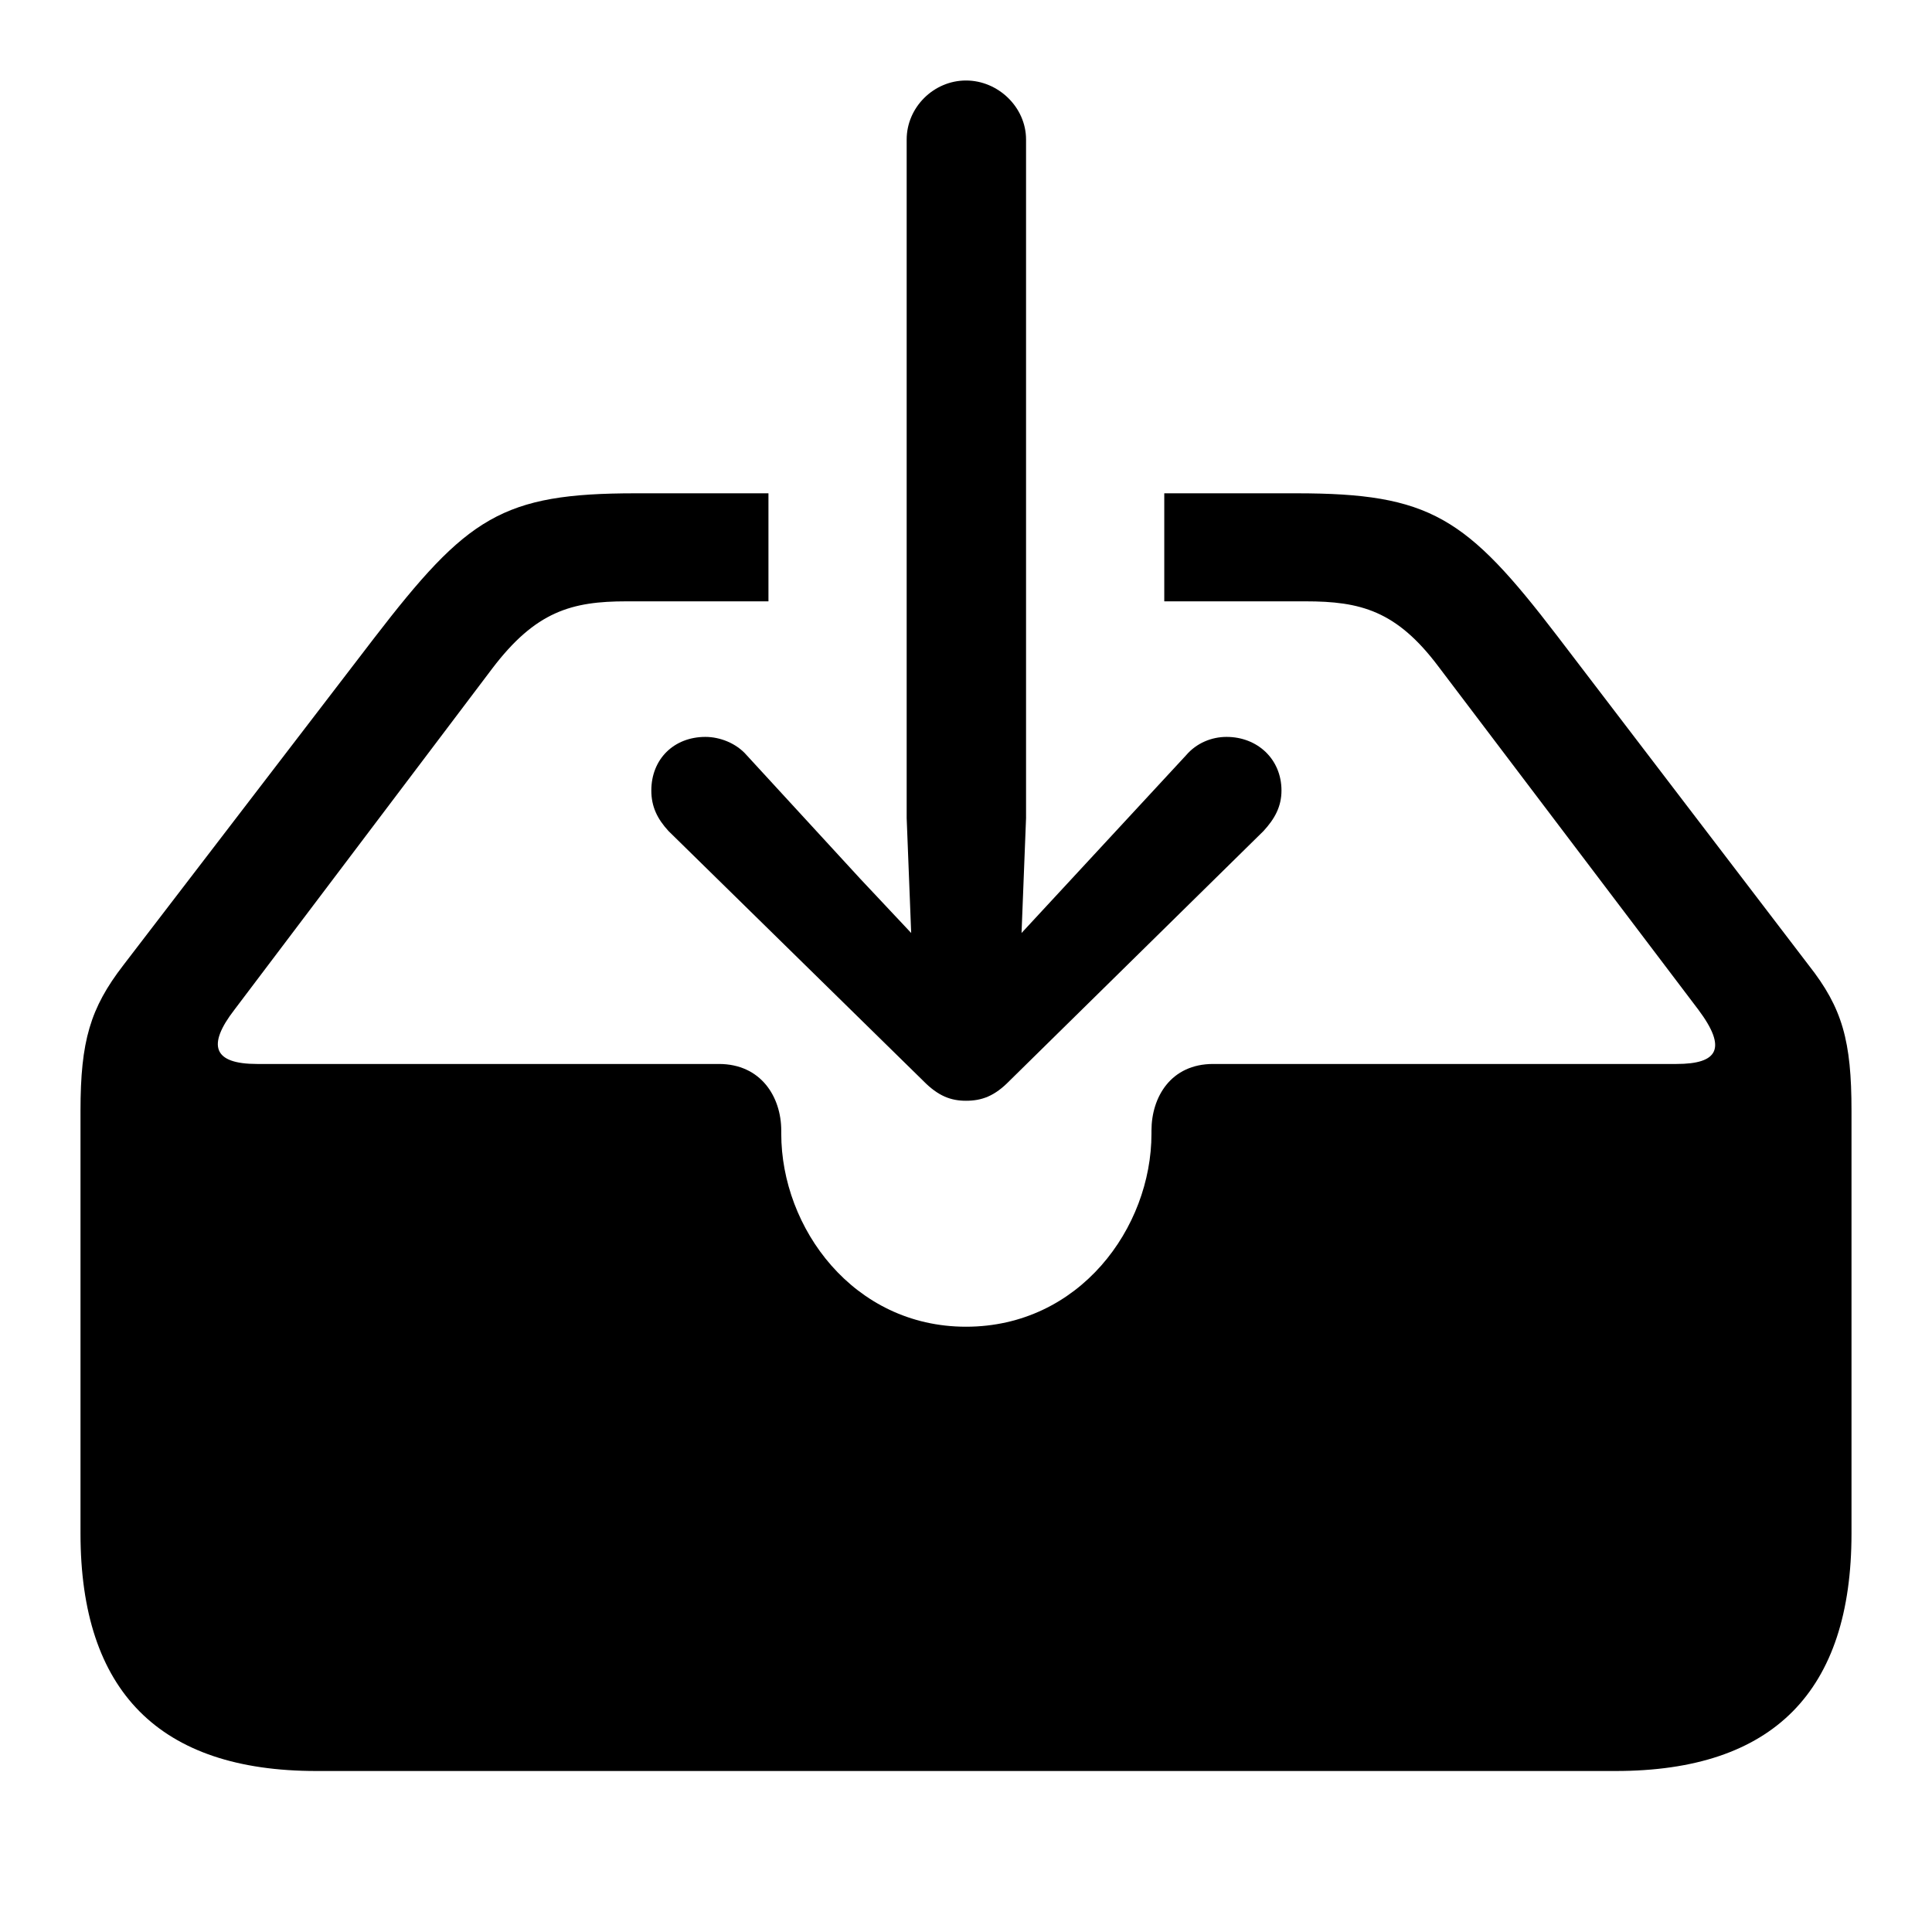 <?xml version="1.0" encoding="UTF-8"?>
<svg width="24px" height="24px" viewBox="0 0 24 24" version="1.1" xmlns="http://www.w3.org/2000/svg" xmlns:xlink="http://www.w3.org/1999/xlink">
    <title>icon/iOS/archive-put</title>
    <g id="icon/iOS/archive-put" stroke="none" stroke-width="1" fill="none" fill-rule="evenodd">
        <rect id="ViewBox" fill-rule="nonzero" x="0" y="0" width="24" height="24"></rect>
        <path d="M12,13.674 C12.196,13.674 12.355,13.617 12.541,13.426 L15.695,10.324 C15.835,10.172 15.919,10.02 15.919,9.82 C15.919,9.43 15.62,9.154 15.237,9.154 C15.051,9.154 14.864,9.23 14.734,9.382 L13.316,10.914 L12.69,11.59 L12.746,10.163 L12.746,1.733 C12.746,1.333 12.401,1 12,1 C11.599,1 11.263,1.333 11.263,1.733 L11.263,10.163 L11.319,11.59 L10.684,10.914 L9.276,9.382 C9.145,9.23 8.94,9.154 8.763,9.154 C8.371,9.154 8.091,9.43 8.091,9.82 C8.091,10.02 8.165,10.172 8.305,10.324 L11.468,13.426 C11.655,13.617 11.813,13.674 12,13.674 Z M3.93,22 L20.07,22 C22.03,22 23,21.01 23,19.05 L23,13.798 C23,12.932 22.888,12.523 22.468,11.99 L19.343,7.898 C18.214,6.423 17.766,6.128 16.105,6.128 L14.463,6.128 L14.463,7.47 L16.217,7.47 C16.898,7.47 17.346,7.584 17.868,8.279 L21.097,12.542 C21.46,13.027 21.339,13.217 20.826,13.217 L15.07,13.217 C14.547,13.217 14.304,13.626 14.304,14.045 L14.304,14.083 C14.304,15.253 13.409,16.481 12,16.481 C10.6,16.481 9.705,15.253 9.705,14.083 L9.705,14.045 C9.705,13.626 9.453,13.217 8.93,13.217 L3.193,13.217 C2.651,13.217 2.567,12.989 2.913,12.542 L6.113,8.307 C6.654,7.593 7.102,7.47 7.783,7.47 L9.546,7.47 L9.546,6.128 L7.895,6.128 C6.234,6.128 5.805,6.423 4.648,7.926 L1.532,11.99 C1.121,12.523 1,12.932 1,13.798 L1,19.05 C1,21.01 1.98,22 3.93,22 Z" id="sfsymbols:tray.and.arrow.down.fill" fill="#000000" fill-rule="nonzero"></path>
    </g>
</svg>